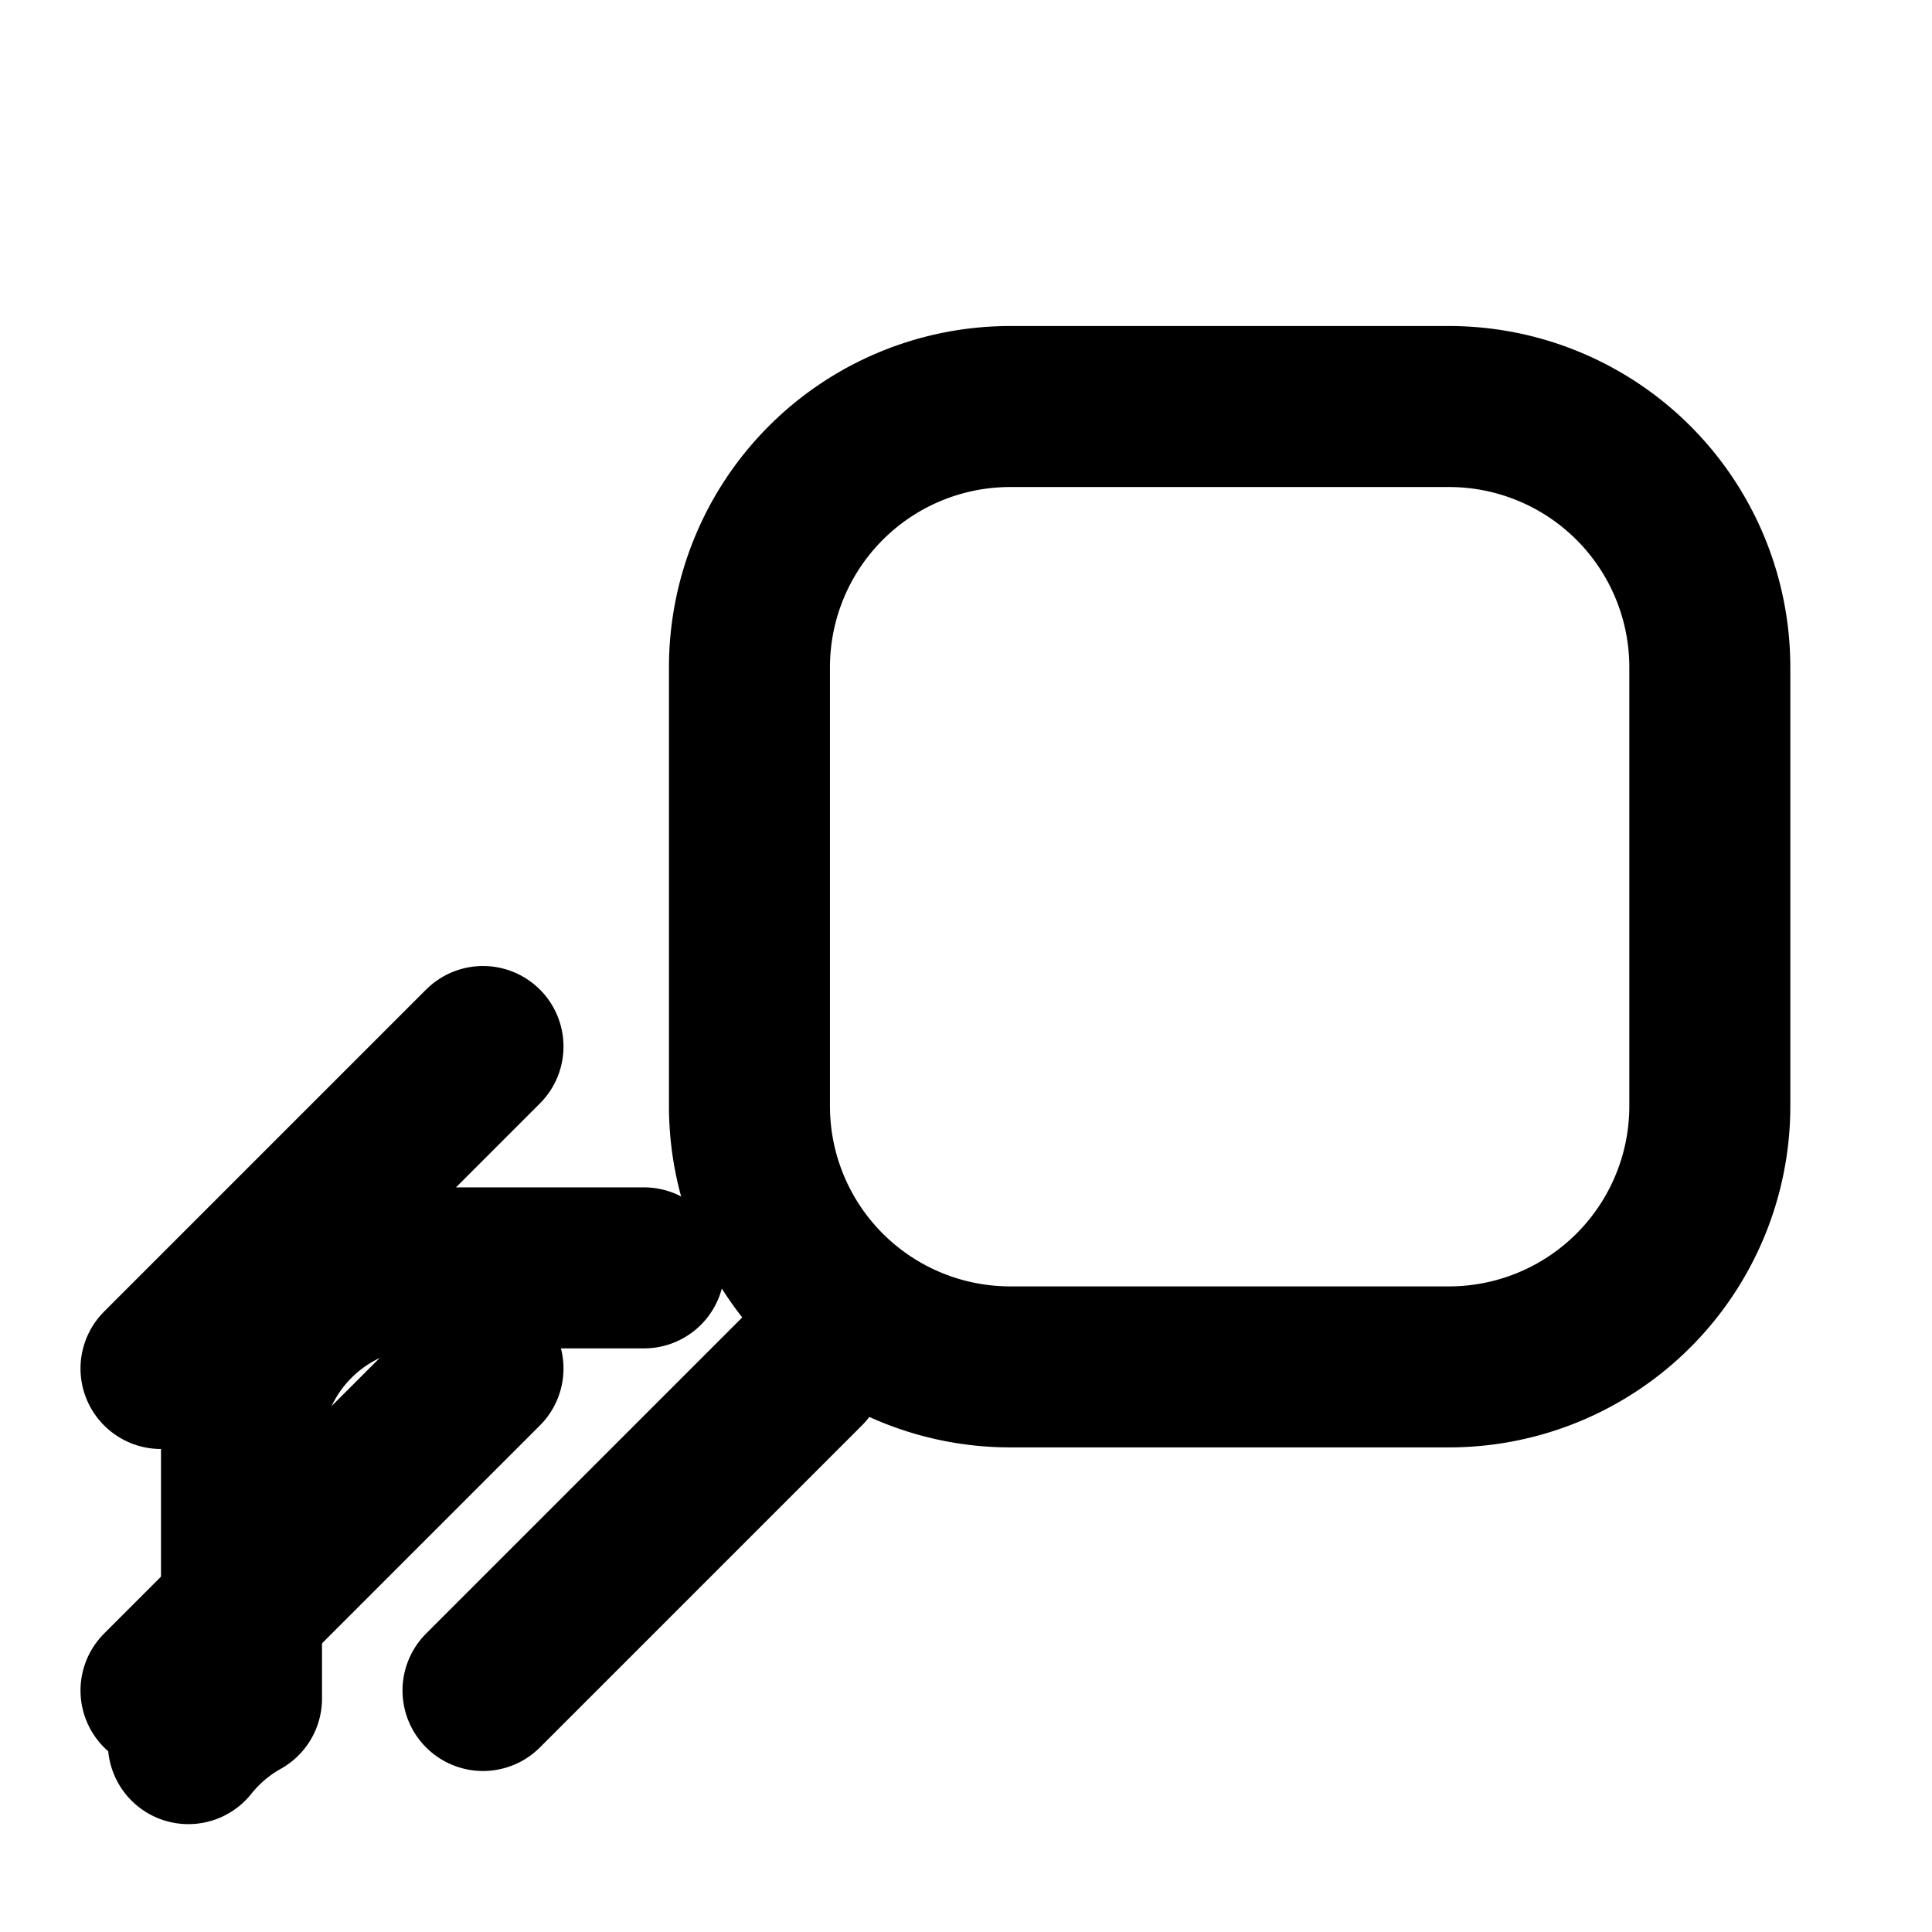 <svg xmlns="http://www.w3.org/2000/svg" width="24" height="24" viewBox="0 0 24 24" fill="none" stroke="currentColor" stroke-width="2" stroke-linecap="round" stroke-linejoin="round" class="lucide lucide-webhook"><path d="M18 16.98h-5.45a3.24 3.24 0 0 1-3.24-3.24V8.29a3.24 3.24 0 0 1 3.24-3.24H18a3.24 3.24 0 0 1 3.24 3.24v5.45a3.24 3.24 0 0 1-3.24 3.24Z"/><path d="m6 17-4 4"/><path d="m10 17-4 4"/><path d="m6 13-4 4"/><path d="M2.34 21.66A2.25 2.25 0 0 1 3 21.1V18a2.25 2.25 0 0 1 2.25-2.25H8"/></svg>